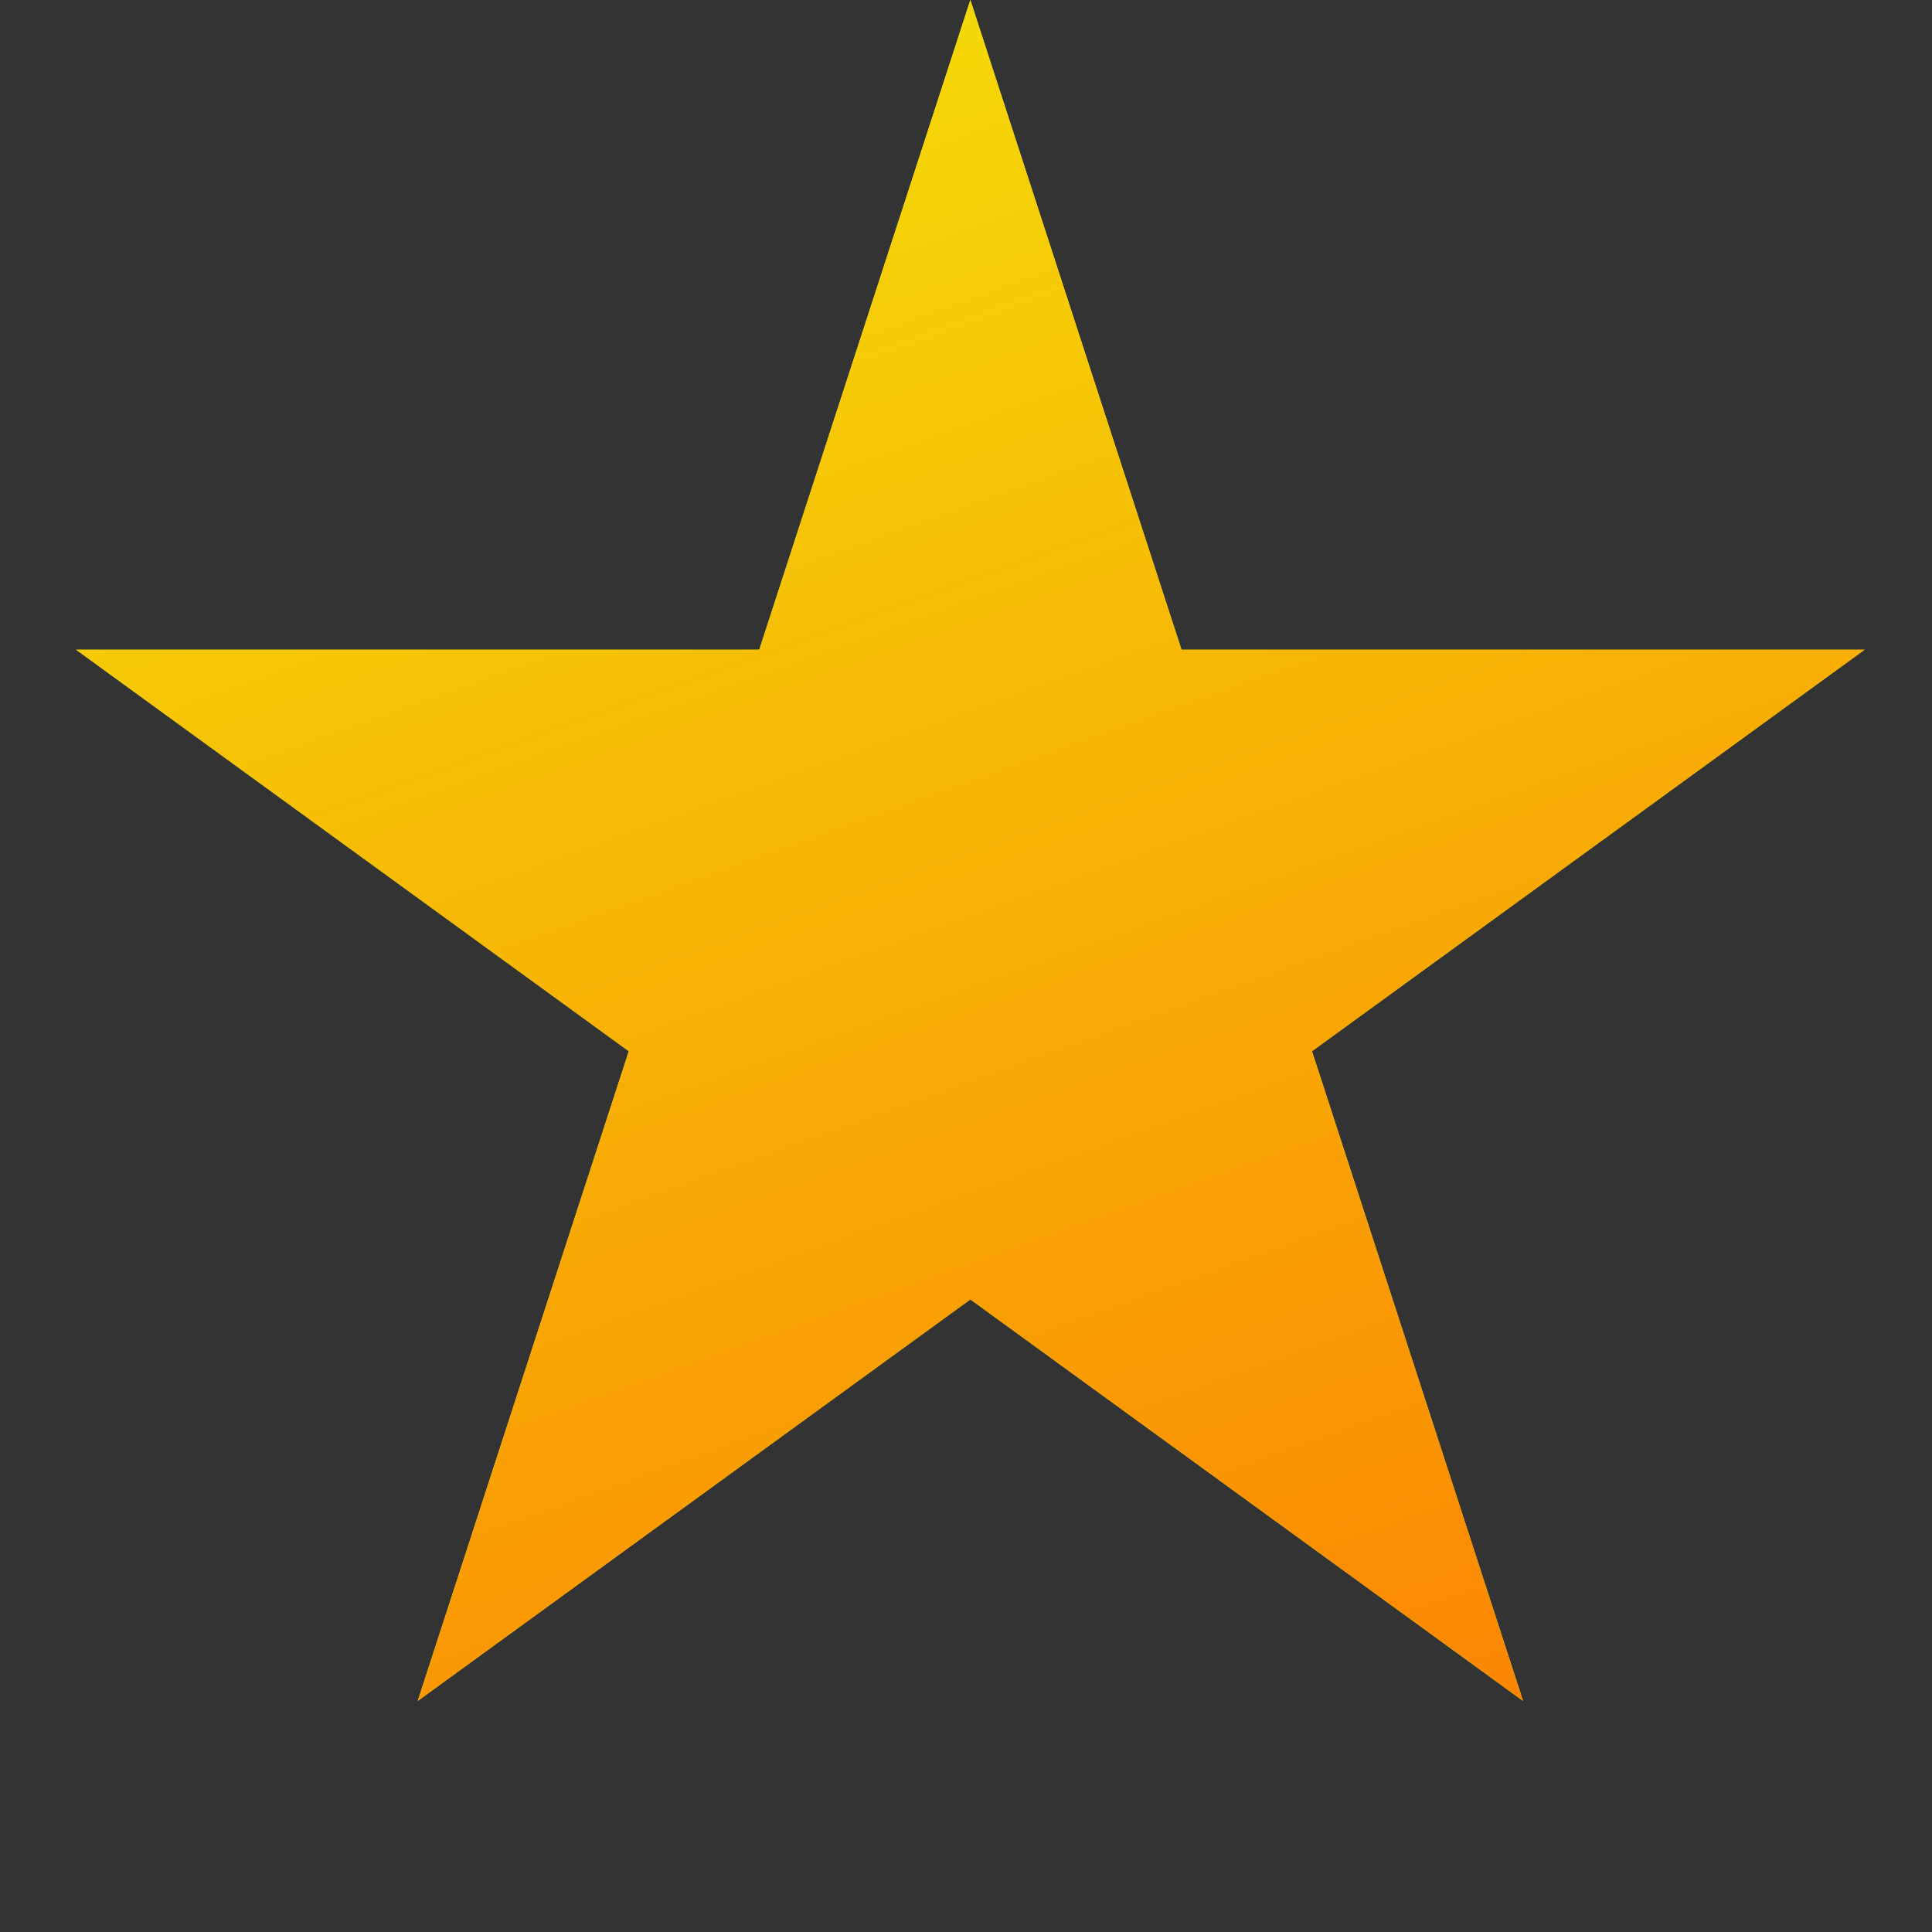 <svg width="28" height="28" viewBox="0 0 28 28" fill="none" xmlns="http://www.w3.org/2000/svg">
    <rect x="0" y="0" width="28" height="28" fill="#333333" stroke="none"/>
    <path d="M14.063 0L17.123 9.416H27.023L19.014 15.235L22.073 24.651L14.063 18.832L6.054 24.651L9.113 15.235L1.103 9.416H11.004L14.063 0Z" fill="#F1FF0A"/>
    <path d="M14.063 0L17.123 9.416H27.023L19.014 15.235L22.073 24.651L14.063 18.832L6.054 24.651L9.113 15.235L1.103 9.416H11.004L14.063 0Z" fill="url(#paint0_linear)"/>
    <defs>
        <linearGradient id="paint0_linear" x1="8.613" y1="-10.901" x2="25.873" y2="37.246" gradientUnits="userSpaceOnUse">
            <stop stop-color="#F1FF0A"/>
            <stop offset="1" stop-color="#FF5C00"/>
        </linearGradient>
    </defs>
</svg>
